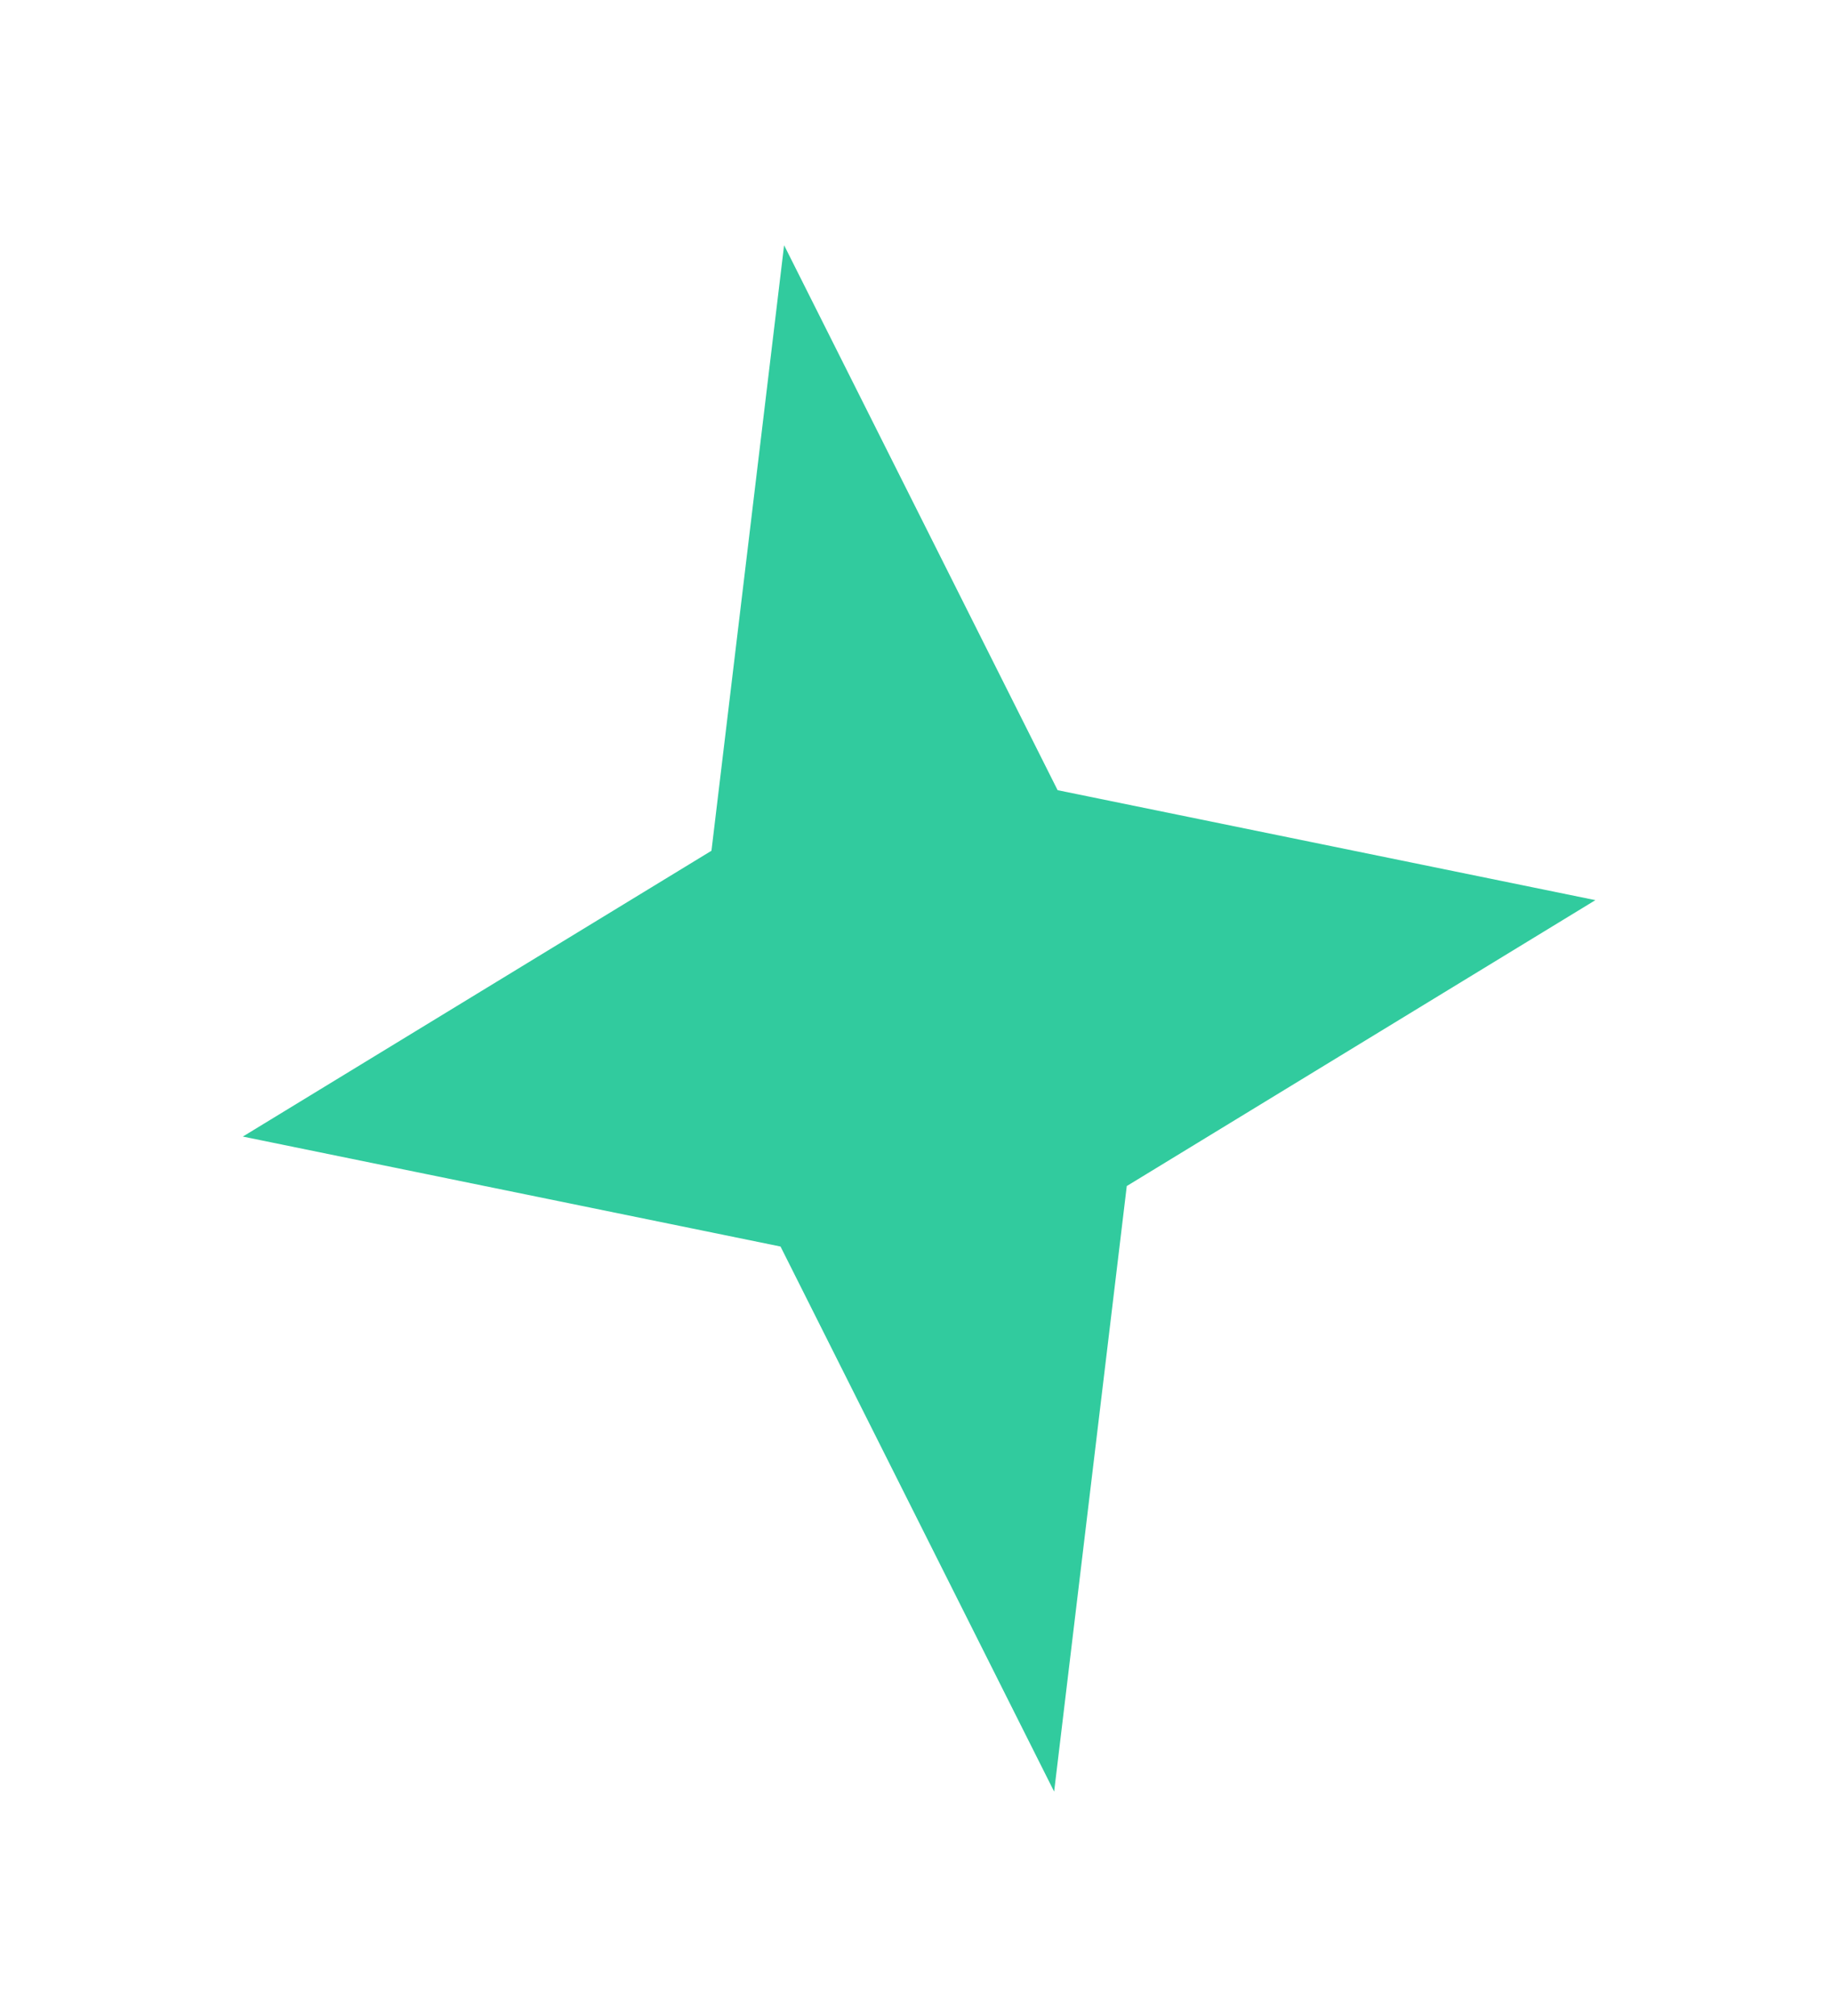 <svg xmlns="http://www.w3.org/2000/svg" width="20" height="22" viewBox="0 0 20 22" fill="none">
  <g filter="url(#filter0_f_1067_16538)">
    <path
      d="M8.56 2.676L7.767 9.284L2.651 12.403L8.521 13.603L11.508 19.551L12.301 12.943L17.417 9.823L11.546 8.623L8.56 2.676Z"
      fill="#31CB9E"
    />
  </g>
  <defs>
    <filter
      id="filter0_f_1067_16538"
      x="0.651"
      y="0.676"
      width="18.766"
      height="20.875"
      filterUnits="userSpaceOnUse"
      color-interpolation-filters="sRGB"
    >
      <feFlood flood-opacity="0" result="BackgroundImageFix" />
      <feBlend mode="normal" in="SourceGraphic" in2="BackgroundImageFix" result="shape" />
      <feGaussianBlur stdDeviation="1" result="effect1_foregroundBlur_1067_16538" />
    </filter>
  </defs>
</svg>
